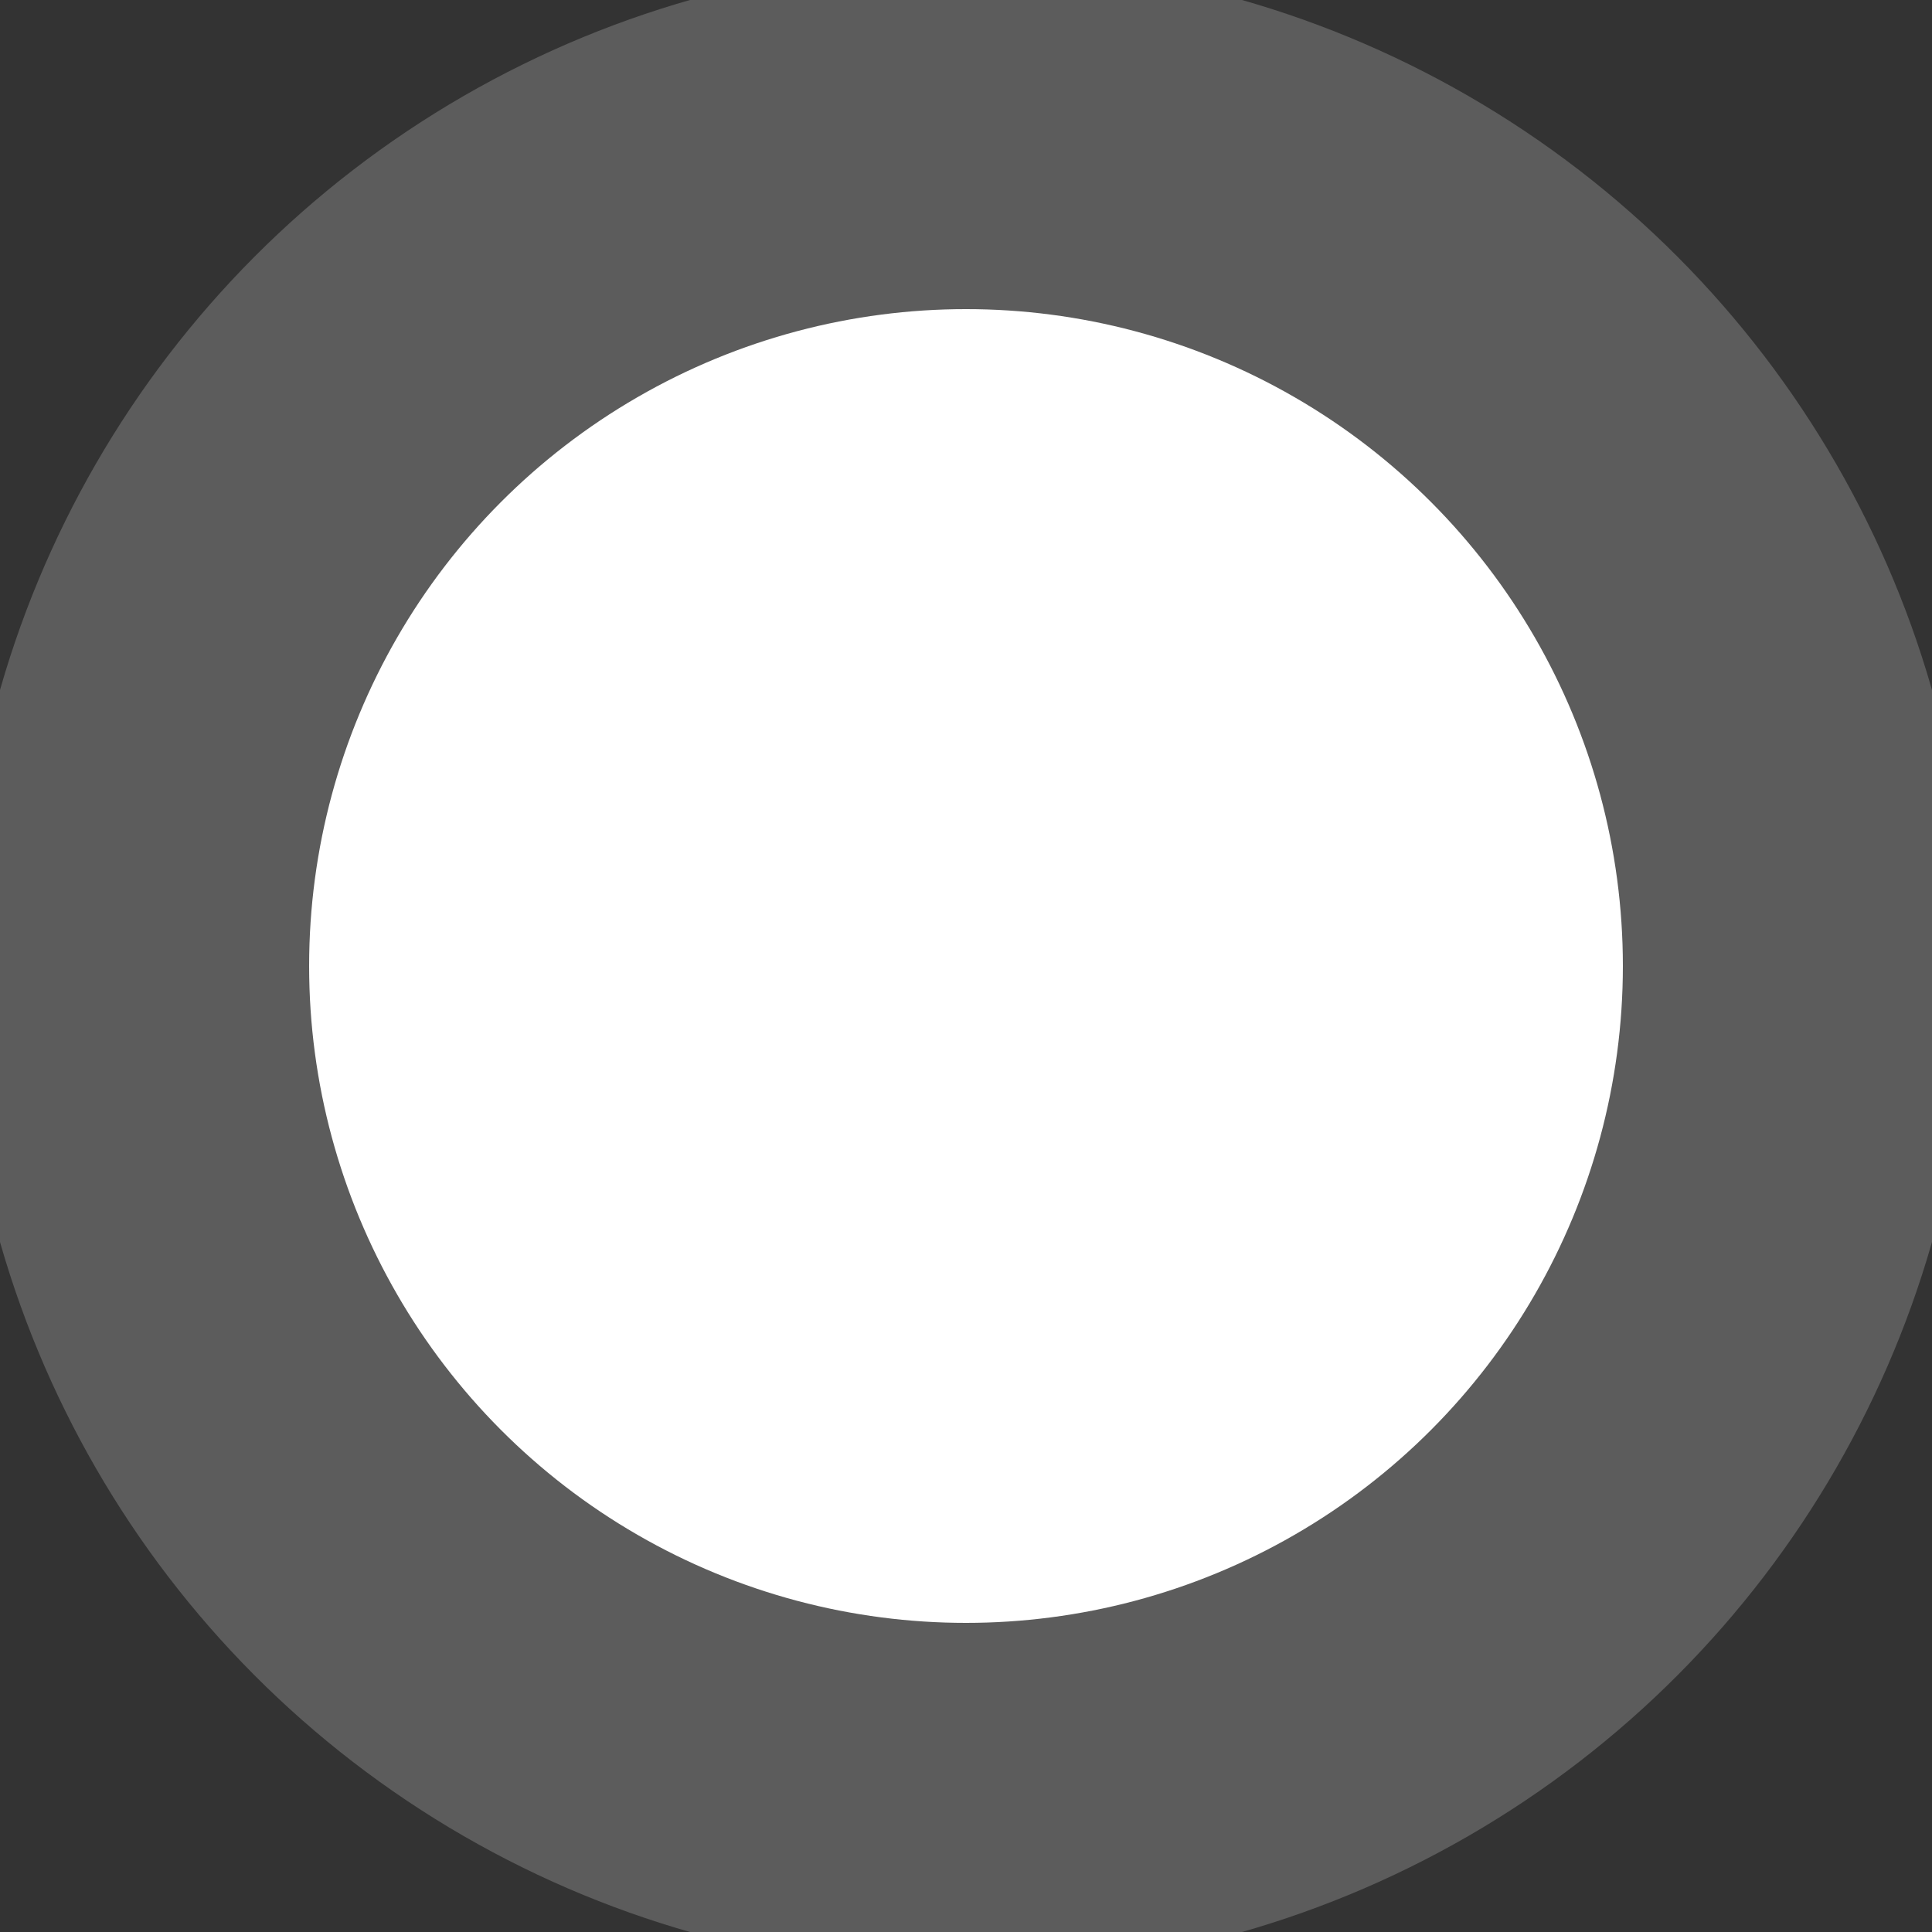 <svg width="25" height="25" viewBox="0 0 25 25" fill="none" xmlns="http://www.w3.org/2000/svg">
<rect x="0" y="0" width="25" height="25" fill="#333333" stroke="none"/>
<circle cx="12.5" cy="12.5" r="8.5" fill="white"/>
<circle cx="12.5" cy="12.5" r="10.5" stroke="white" stroke-opacity="0.2" stroke-width="5"/>
</svg>
